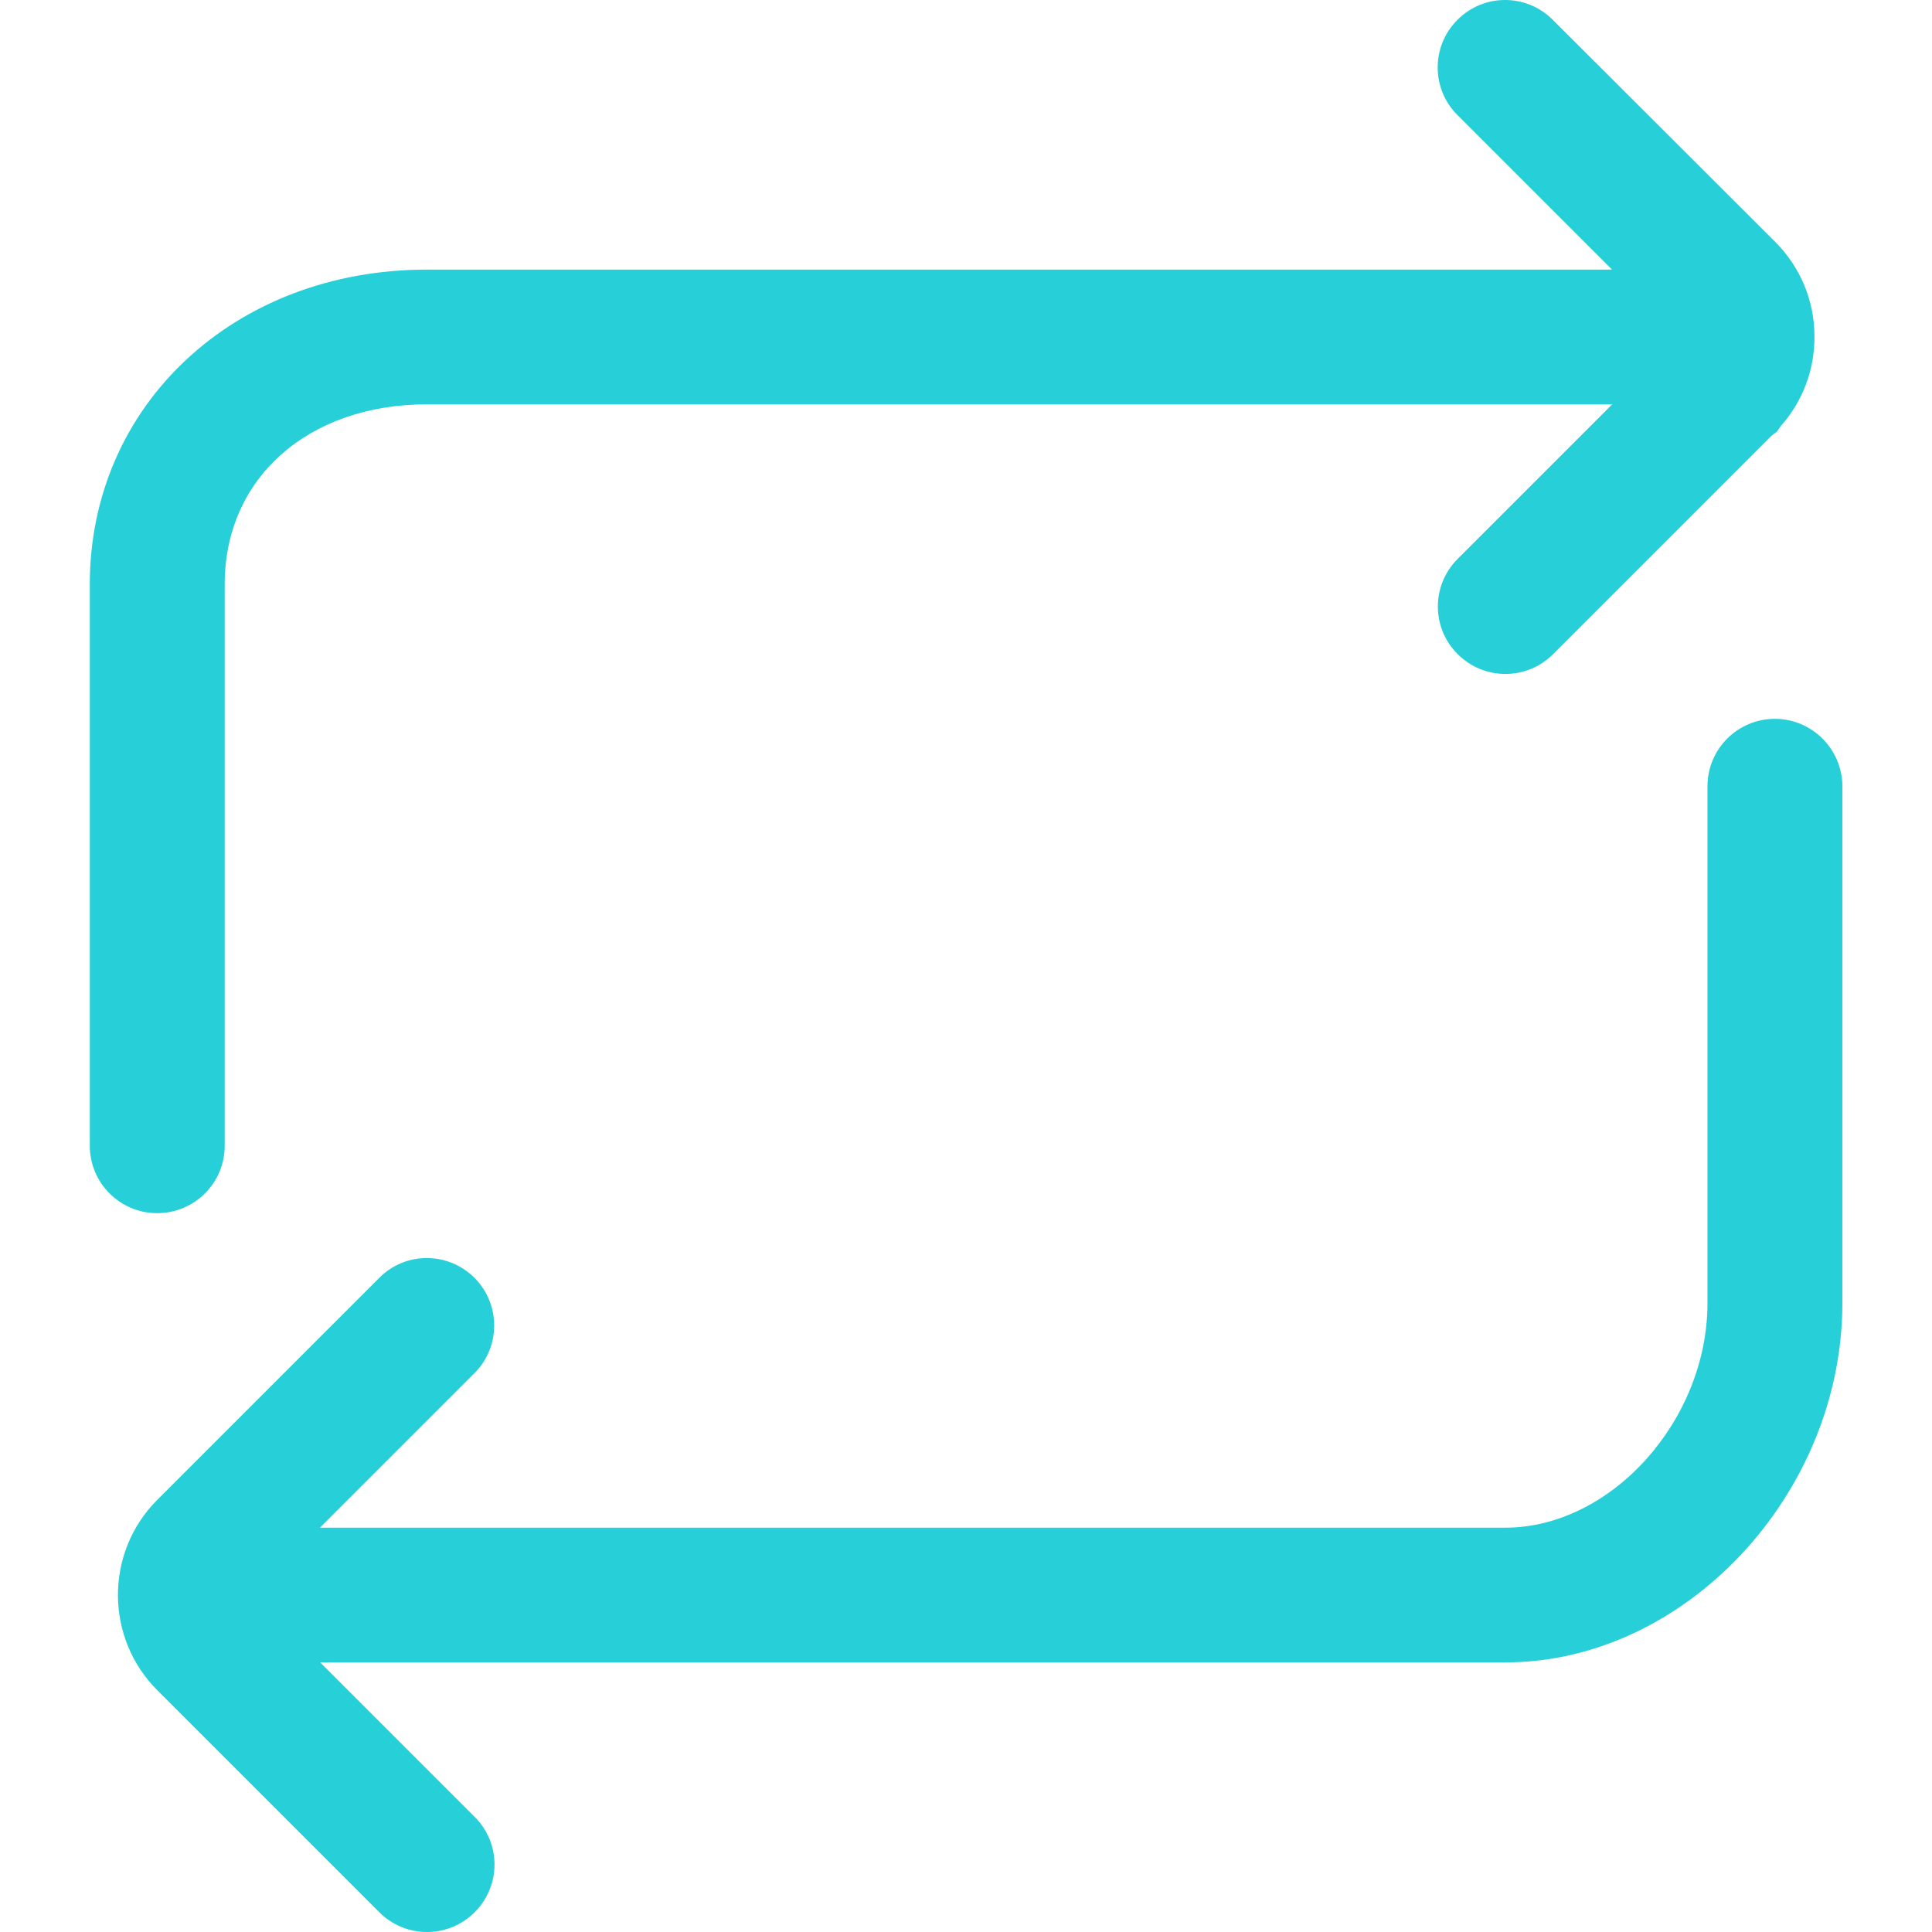 <?xml version="1.0" standalone="no"?><!DOCTYPE svg PUBLIC "-//W3C//DTD SVG 1.1//EN" "http://www.w3.org/Graphics/SVG/1.1/DTD/svg11.dtd"><svg t="1736151116394" class="icon" viewBox="0 0 1024 1024" version="1.1" xmlns="http://www.w3.org/2000/svg" p-id="20987" xmlns:xlink="http://www.w3.org/1999/xlink" width="256" height="256"><path d="M119.1 607.3V309.6c0-56.1 44.1-95.3 107.2-95.3h628.2l-81.9 81.9c-14 14-14 36.6 0 50.5 7 7 16.1 10.5 25.3 10.5s18.3-3.5 25.3-10.5L939 230.9l2.9-2.2 1.8-2.7c11.7-13.1 18.1-29.9 18-47.6 0-19.1-7.5-37-21-50.4L823 10.5c-14-14-36.6-14-50.5 0-14 13.9-14 36.6 0 50.5l81.9 81.9H226.2c-101.8 0-178.6 71.7-178.6 166.7v297.7c0 19.7 16 35.7 35.7 35.7 19.8 0 35.8-16 35.8-35.7zM940.7 381c-19.7 0-35.7 16-35.7 35.7v273.9c0 62.3-51.1 119.1-107.2 119.1H169.6l81.9-81.9c13.9-14 13.9-36.6 0-50.5-14-14-36.6-14-50.5 0L83.3 795c-27.8 27.9-27.7 73.2 0.2 101L201 1013.5c7 7 16.1 10.5 25.3 10.5s18.3-3.5 25.3-10.5c14-14 14-36.6 0-50.5l-81.9-81.9h628.2c95.1 0 178.6-89 178.6-190.5V416.7c-0.1-19.7-16.1-35.7-35.8-35.7z" fill="#27D0D8" p-id="20988"></path></svg>